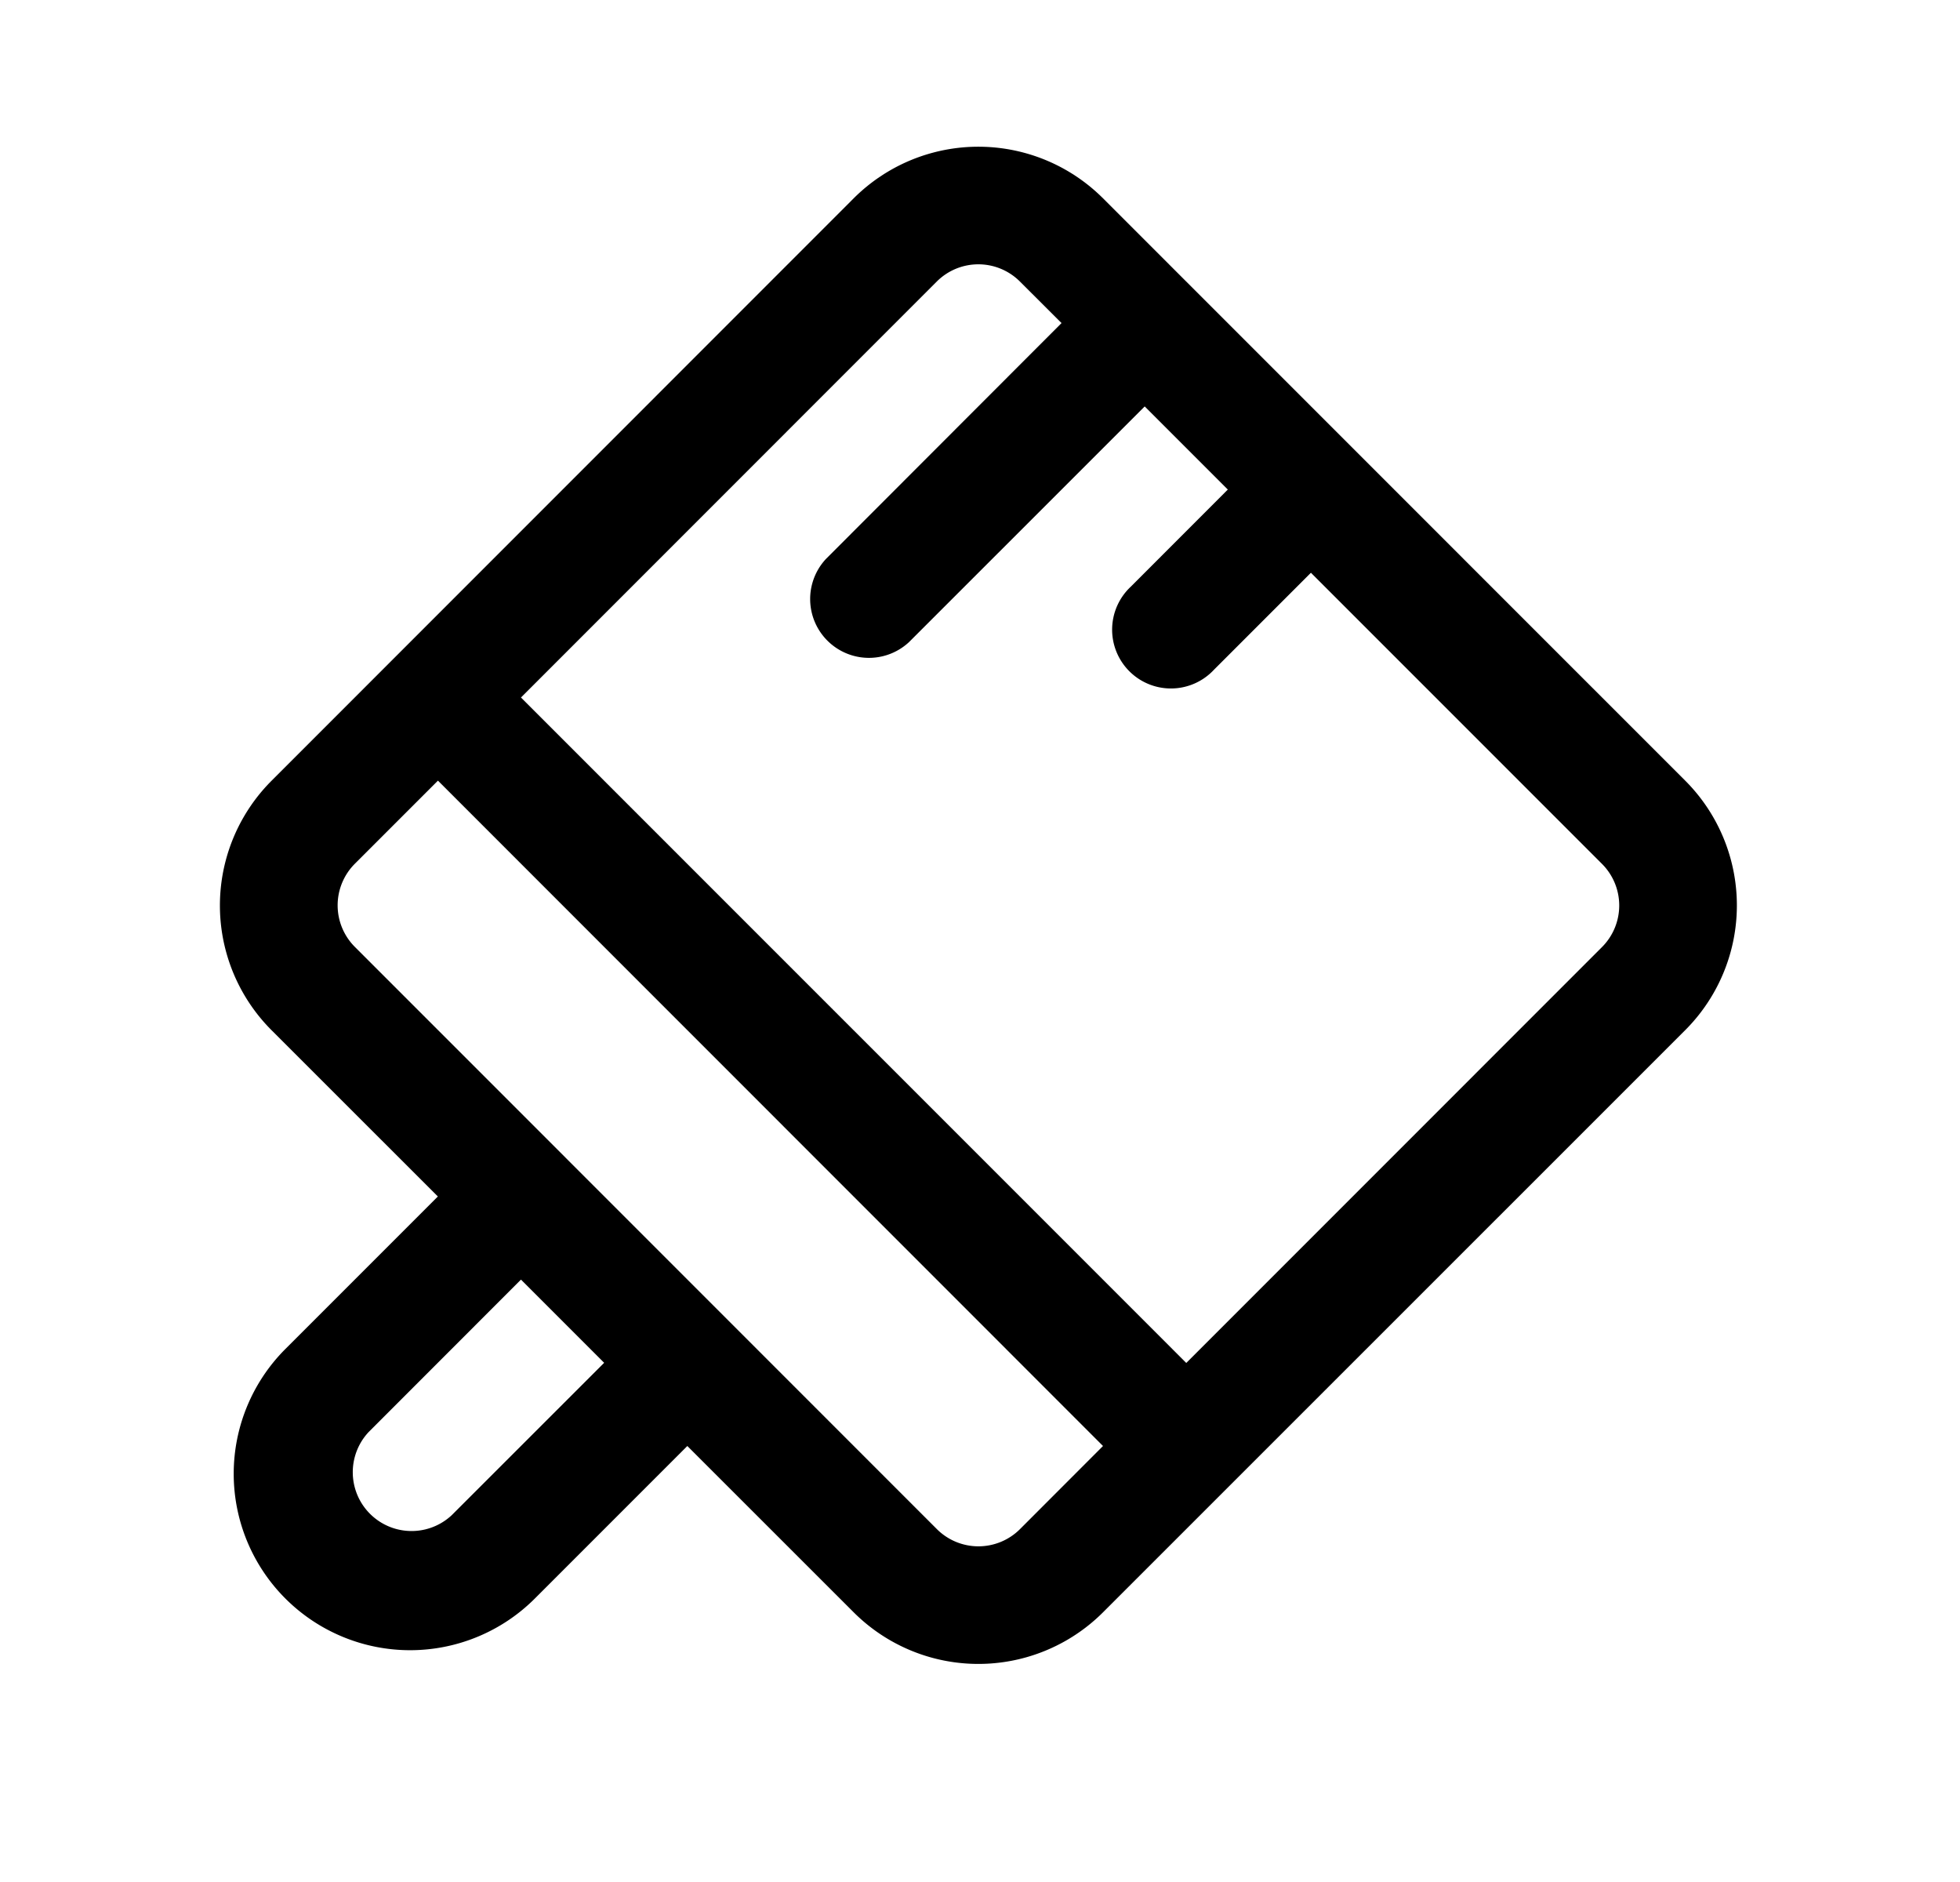 <svg xmlns="http://www.w3.org/2000/svg" xmlns:xlink="http://www.w3.org/1999/xlink" width="25" height="24" viewBox="0 0 25 24"><path fill="currentColor" fill-rule="evenodd" d="M10.888 2.53a2.25 2.25 0 0 1 3.182 0l7.425 7.425a2.25 2.25 0 0 1 0 3.182L14.07 20.56a2.25 2.25 0 0 1-3.182 0l-2.121-2.12l-1.945 1.945a2.25 2.25 0 1 1-3.182-3.182l1.945-1.945l-2.121-2.12a2.25 2.25 0 0 1 0-3.182zm2.121 1.06a.75.75 0 0 0-1.06 0L6.645 8.895l8.486 8.486l5.303-5.304a.75.75 0 0 0 0-1.06l-3.713-3.713l-1.237 1.237a.75.75 0 1 1-1.06-1.06l1.237-1.238l-1.06-1.06l-3.006 3.005a.75.75 0 0 1-1.06-1.06L13.54 4.12zm1.06 14.85L5.586 9.955l-1.06 1.06a.75.75 0 0 0 0 1.06L11.95 19.5a.75.75 0 0 0 1.06 0zm-7.424-2.122l-1.944 1.945a.75.75 0 0 0 1.06 1.06l1.945-1.944z" clip-rule="evenodd"/></svg>